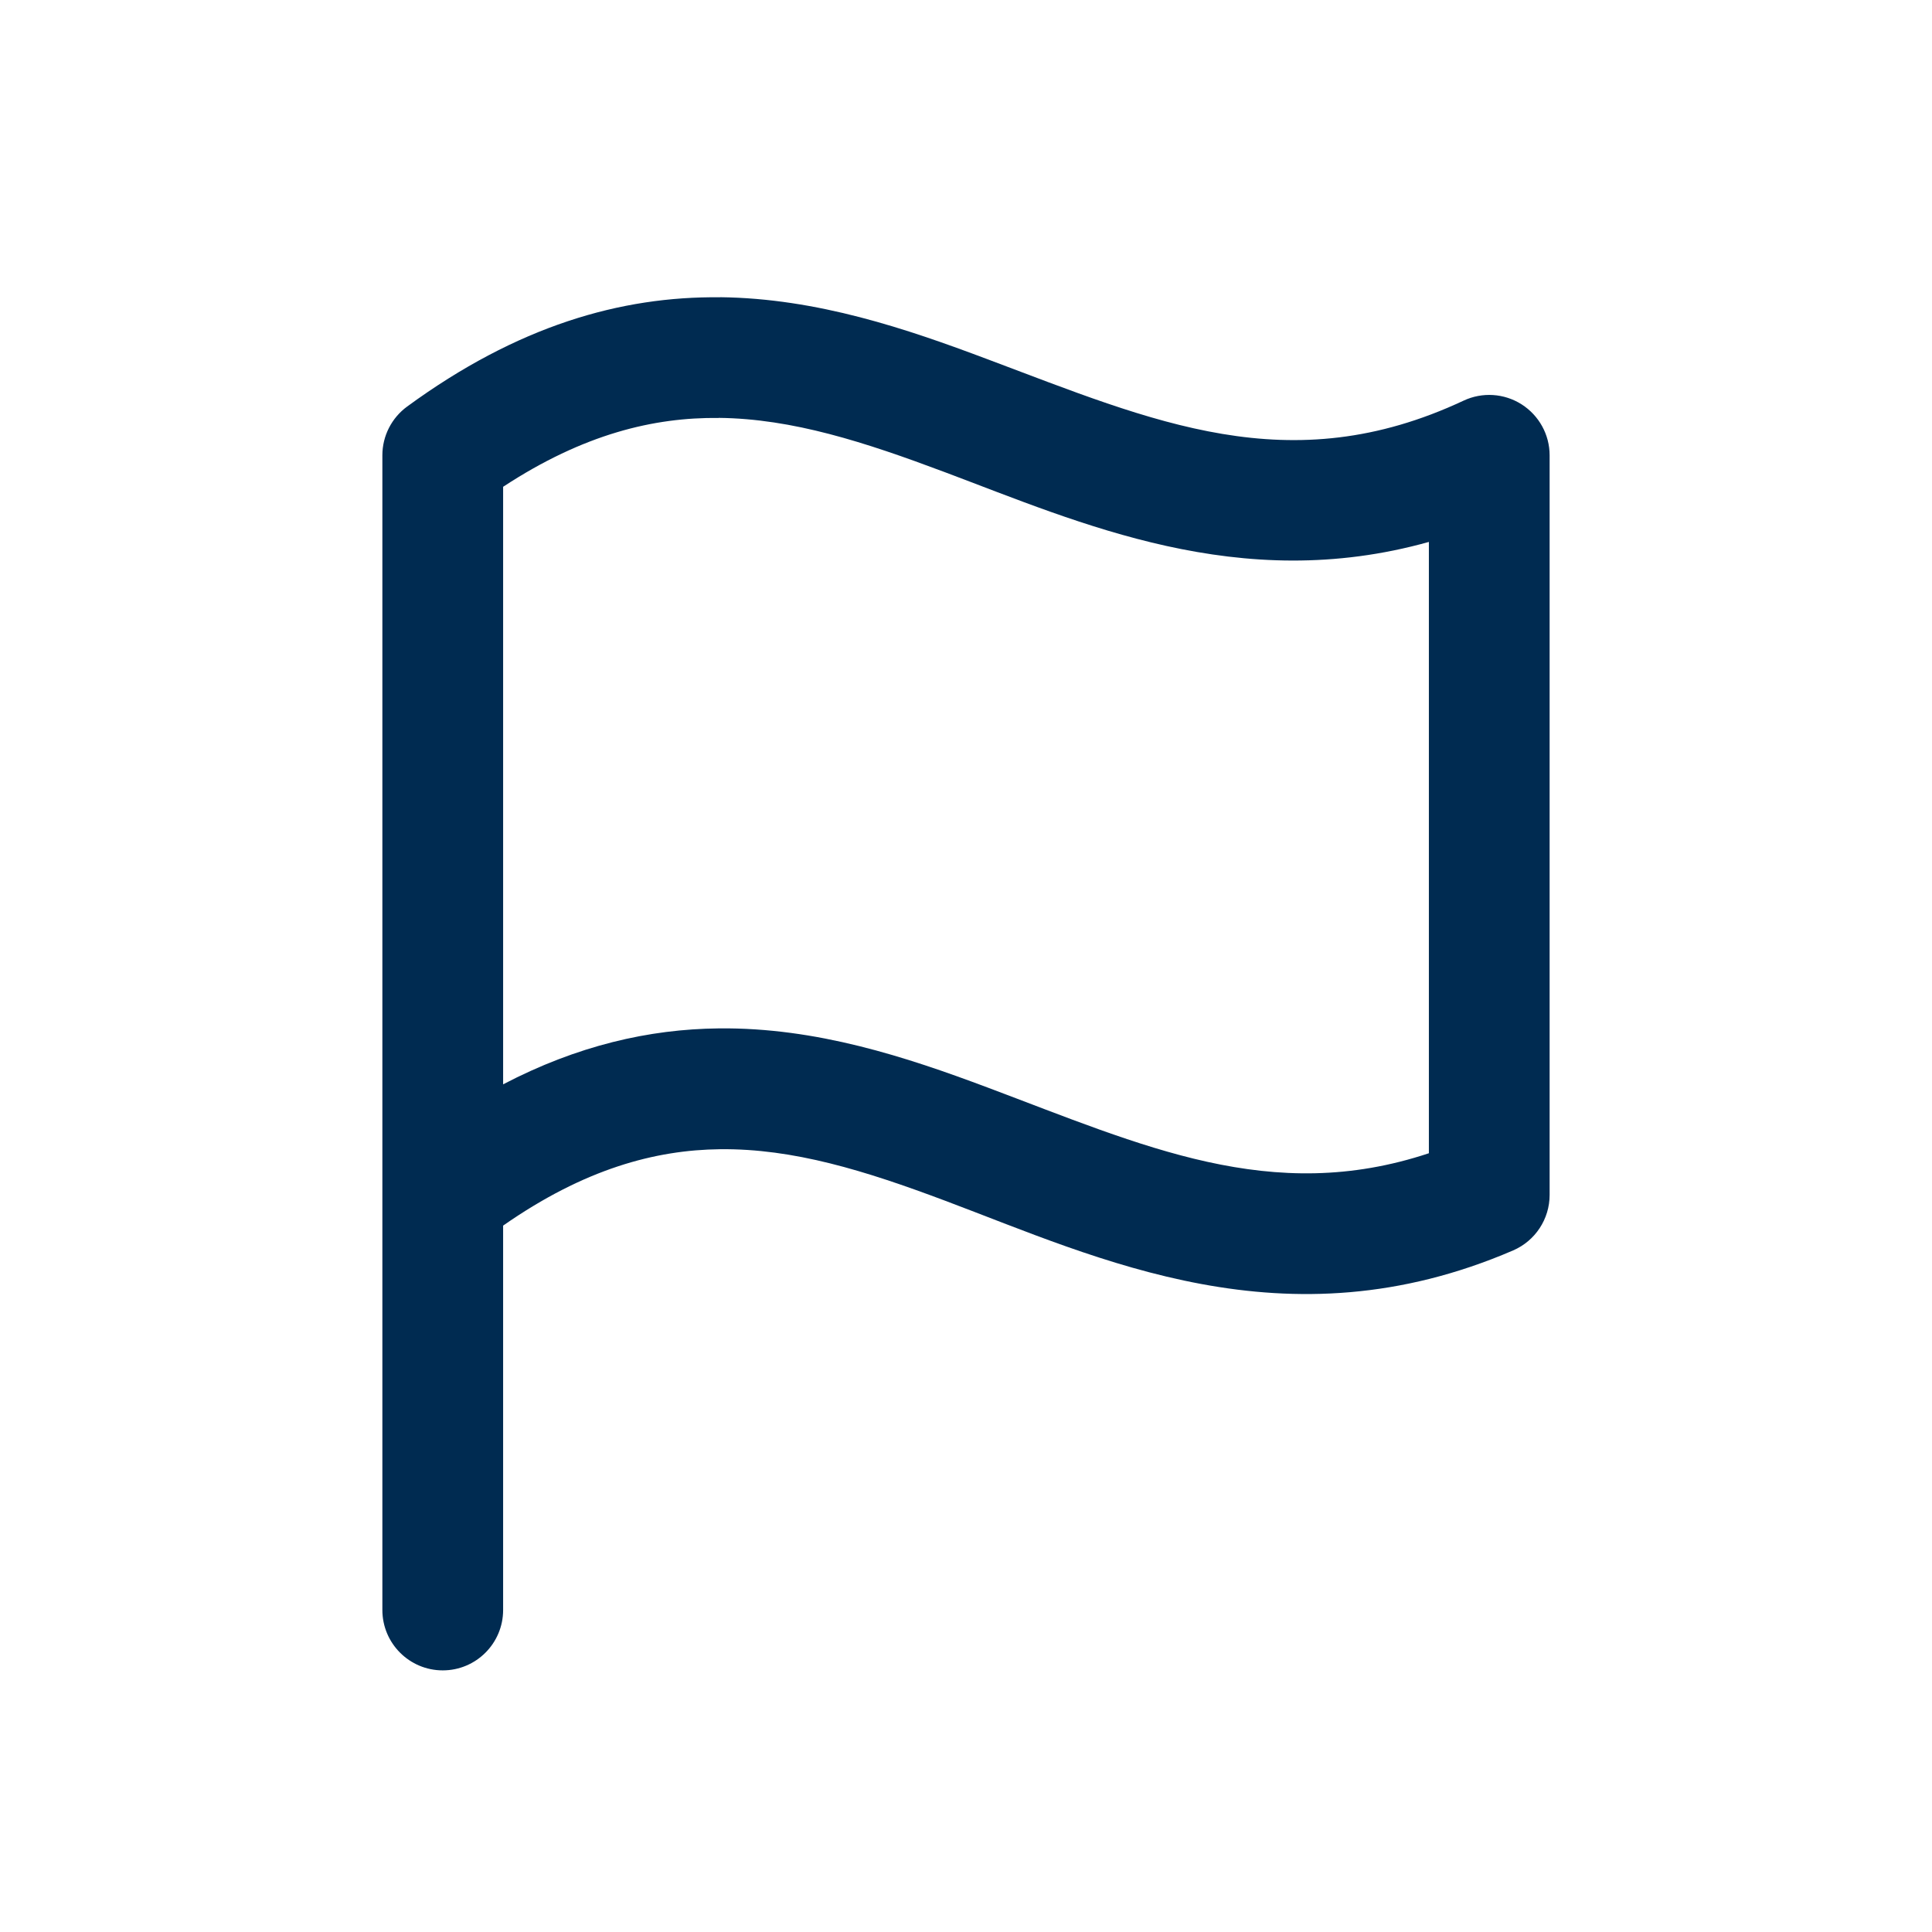<svg width="24" height="24" viewBox="0 0 24 24" fill="none" xmlns="http://www.w3.org/2000/svg">
<path d="M8.946,3.692c1.206,0.014 2.315,0.392 3.317,0.769c2.066,0.775 3.752,1.531 5.918,0.516c0.232,-0.109 0.504,-0.092 0.721,0.046c0.216,0.138 0.348,0.376 0.348,0.633v9.188c0,0.299 -0.178,0.57 -0.453,0.689c-2.83,1.22 -5.144,0.1 -7.061,-0.619c-0.991,-0.372 -1.879,-0.648 -2.791,-0.638c-0.806,0.009 -1.685,0.244 -2.695,0.949v4.775c0,0.414 -0.336,0.75 -0.75,0.75c-0.414,0 -0.75,-0.336 -0.75,-0.75v-14.345c0,-0.239 0.115,-0.464 0.308,-0.605c1.37,-1.002 2.652,-1.371 3.889,-1.357zM8.929,5.192c-0.806,-0.009 -1.679,0.199 -2.679,0.855v7.423c0.922,-0.481 1.811,-0.686 2.68,-0.695c1.212,-0.013 2.326,0.355 3.334,0.733c1.936,0.726 3.529,1.468 5.486,0.818v-7.594c-2.354,0.659 -4.329,-0.235 -6.014,-0.867c-0.997,-0.374 -1.889,-0.664 -2.808,-0.674z" fill="#002B51"/>
</svg>
